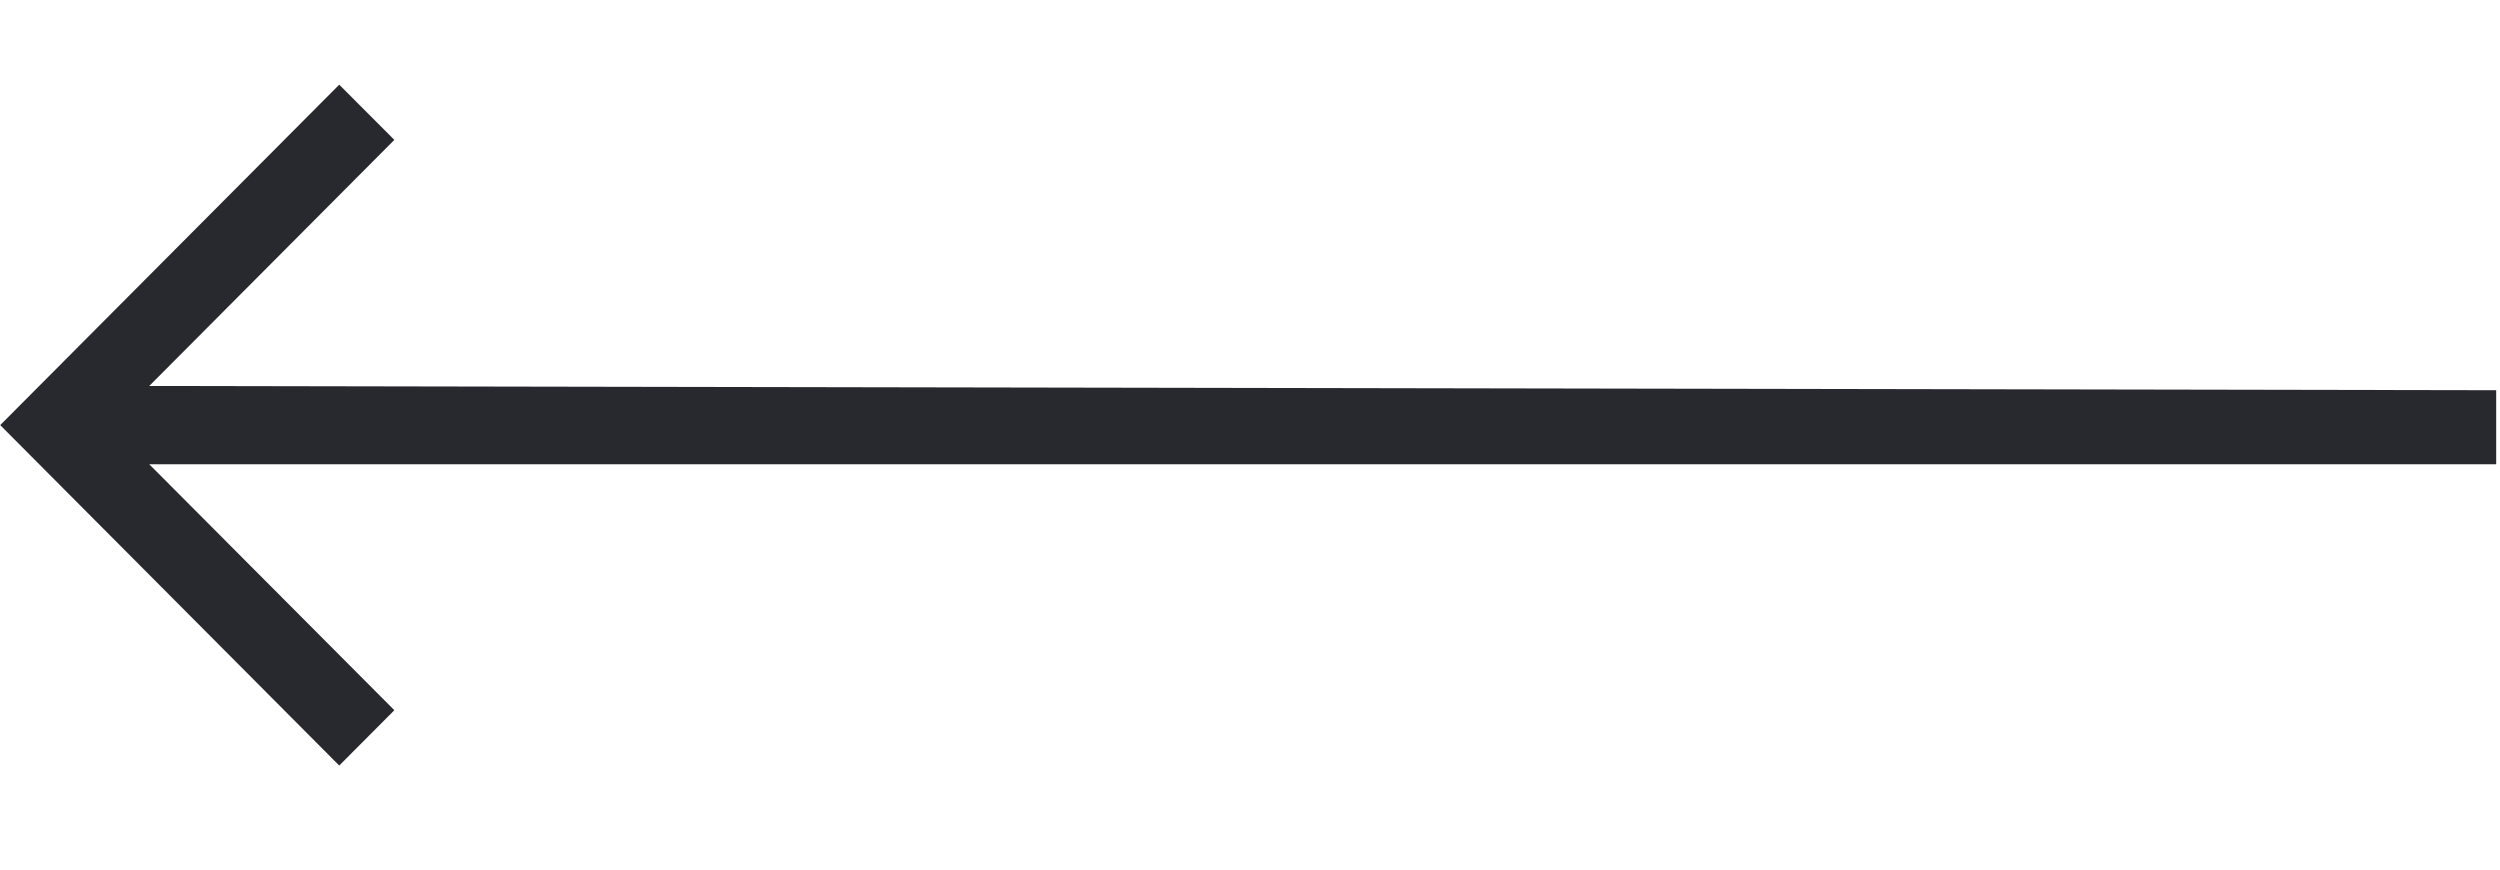 <svg width="23" height="8" viewBox="0 0 23 8" fill="none" xmlns="http://www.w3.org/2000/svg">
<path d="M3.121 7.043L3.628 6.534L1.373 4.271L22.965 4.271L22.965 3.59L1.373 3.551L3.628 1.287L3.121 0.779L0.002 3.911L3.121 7.043Z" fill="#28282F"/>
</svg>

